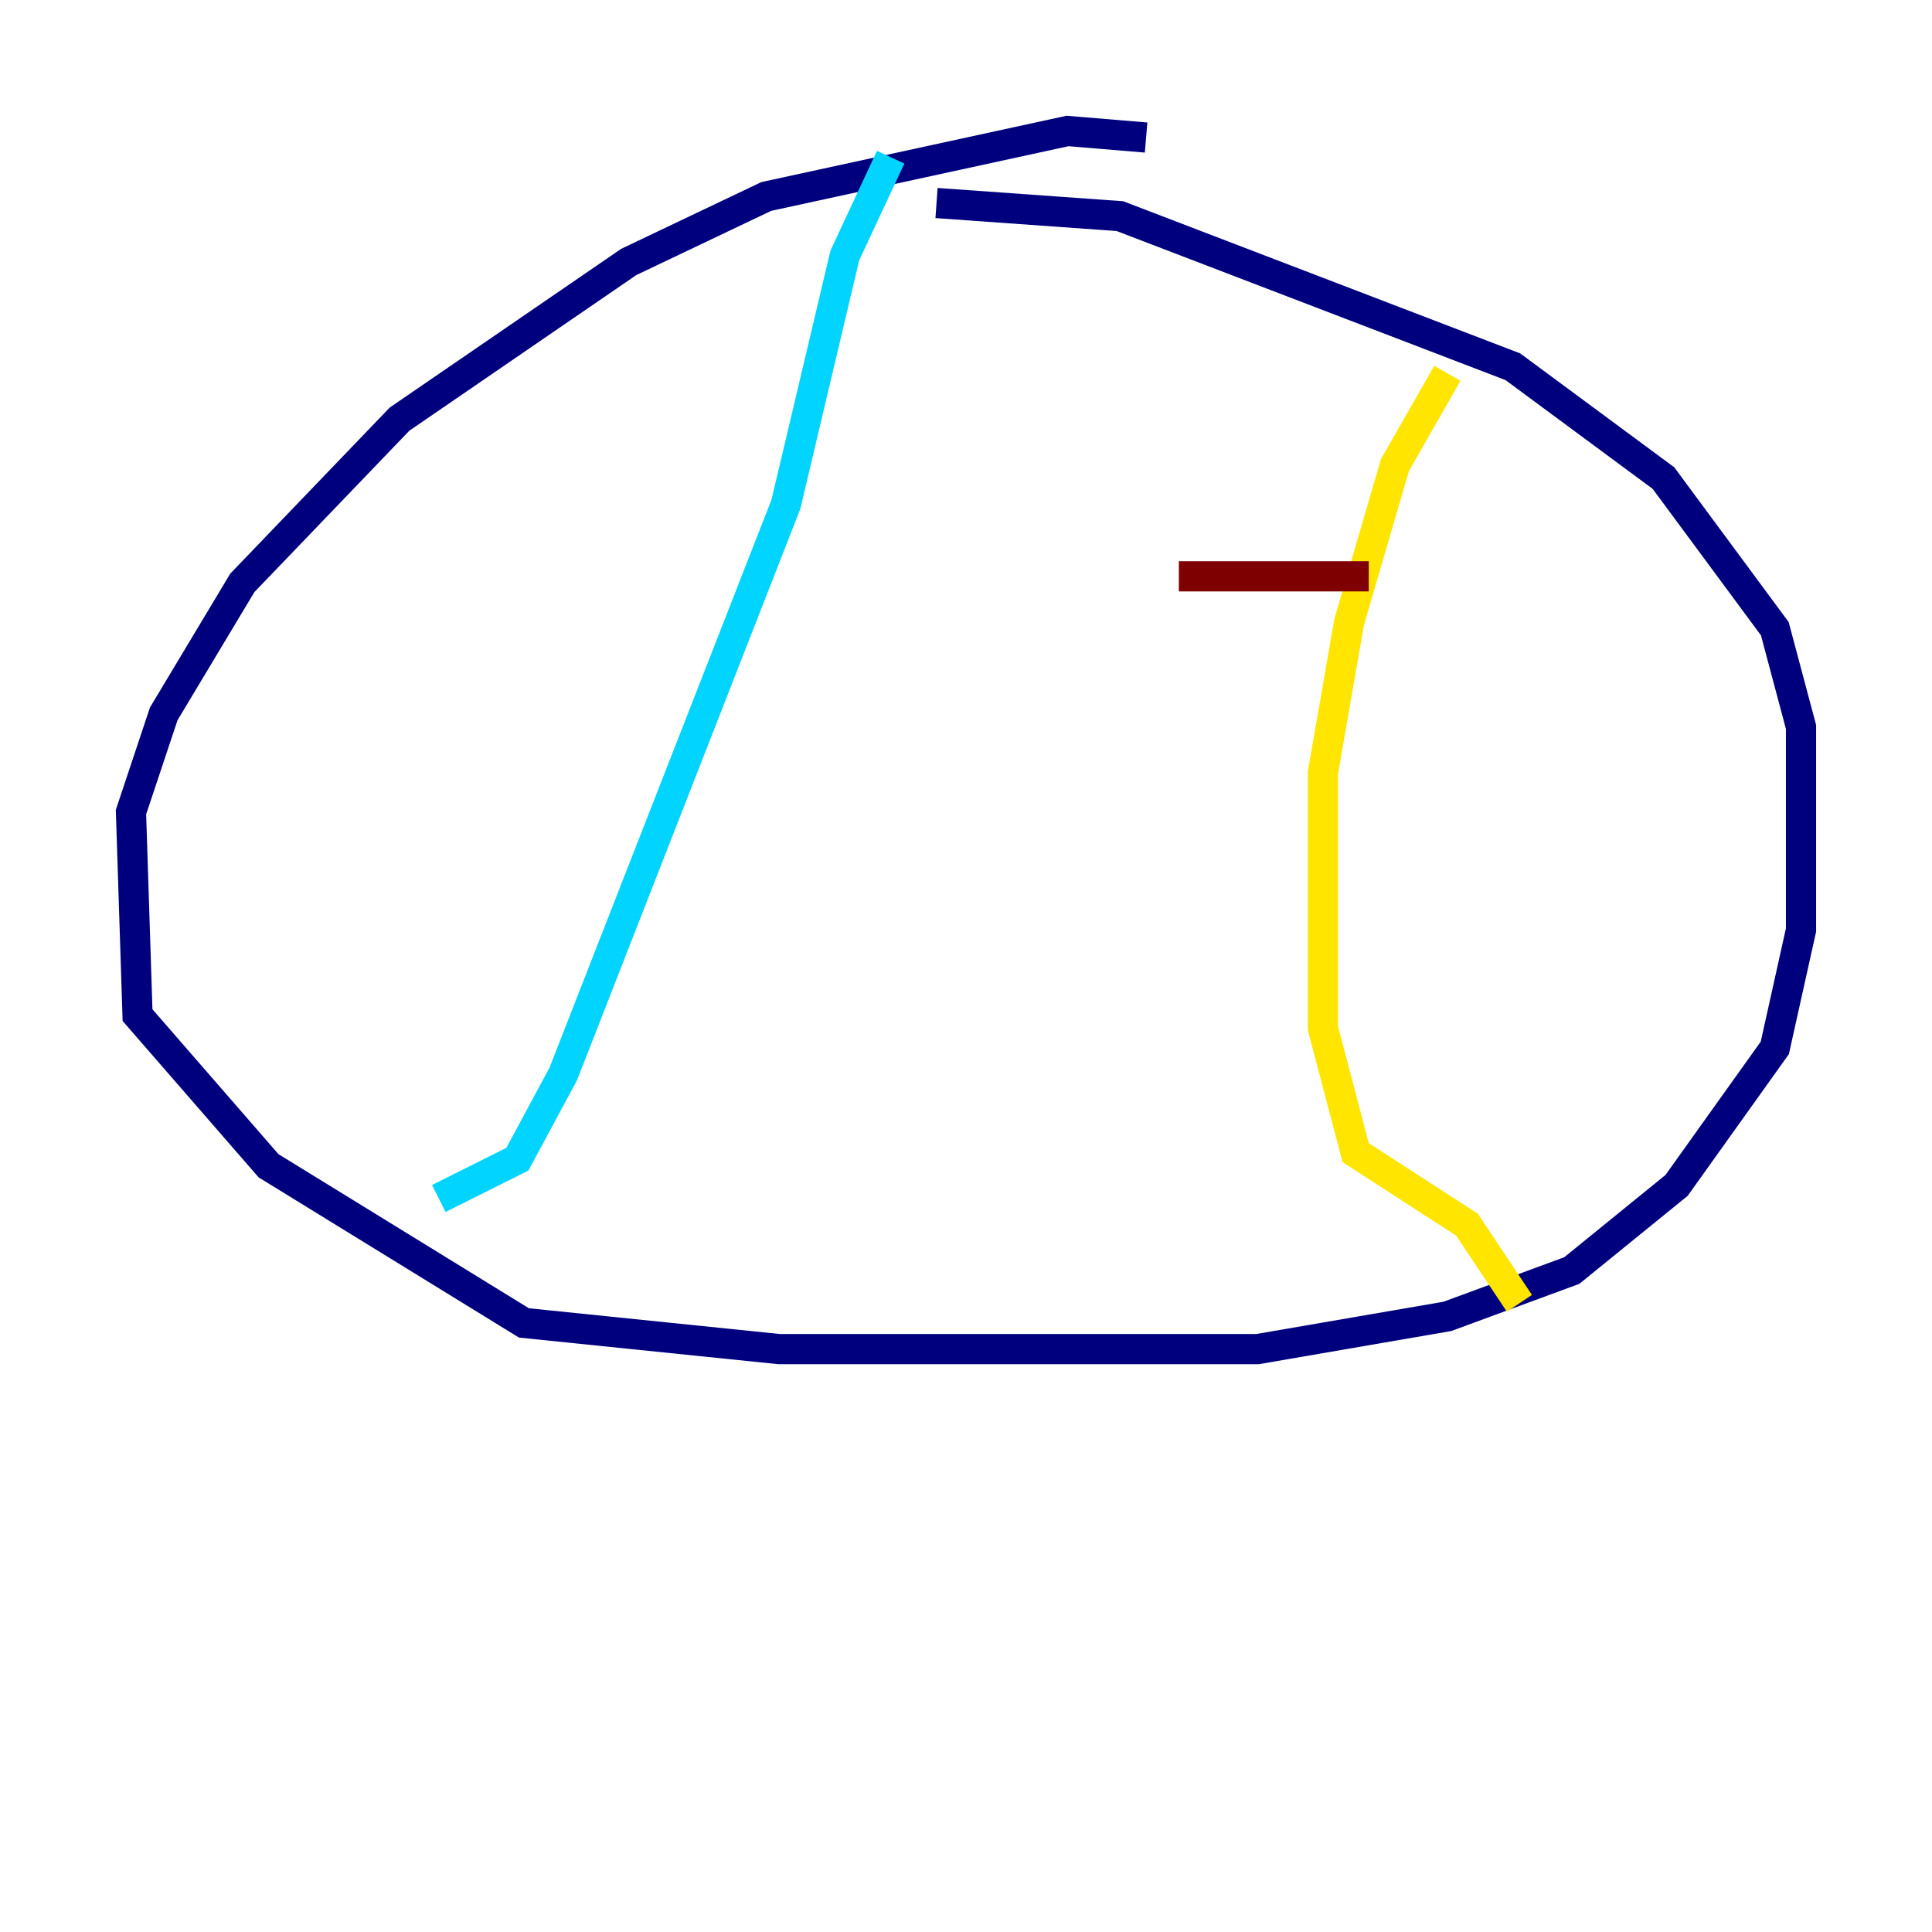 <?xml version="1.0" encoding="utf-8" ?>
<svg baseProfile="tiny" height="128" version="1.2" viewBox="0,0,128,128" width="128" xmlns="http://www.w3.org/2000/svg" xmlns:ev="http://www.w3.org/2001/xml-events" xmlns:xlink="http://www.w3.org/1999/xlink"><defs /><polyline fill="none" points="75.932,9.112 70.725,8.678 50.766,13.017 41.654,17.356 26.468,27.77 16.054,38.617 10.848,47.295 8.678,53.803 9.112,67.254 17.79,77.234 34.712,87.647 51.634,89.383 83.308,89.383 95.891,87.214 104.136,84.176 111.078,78.536 117.586,69.424 119.322,61.614 119.322,48.163 117.586,41.654 110.21,31.675 100.231,24.298 74.197,14.319 62.047,13.451" stroke="#00007f" stroke-width="2" /><polyline fill="none" points="59.01,10.414 55.973,16.922 52.068,33.41 37.315,71.159 34.278,76.8 29.071,79.403" stroke="#00d4ff" stroke-width="2" /><polyline fill="none" points="95.891,24.732 92.42,30.807 89.383,41.22 87.647,51.2 87.647,68.122 89.817,76.366 97.193,81.139 100.664,86.346" stroke="#ffe500" stroke-width="2" /><polyline fill="none" points="78.102,38.183 90.685,38.183" stroke="#7f0000" stroke-width="2" /></svg>